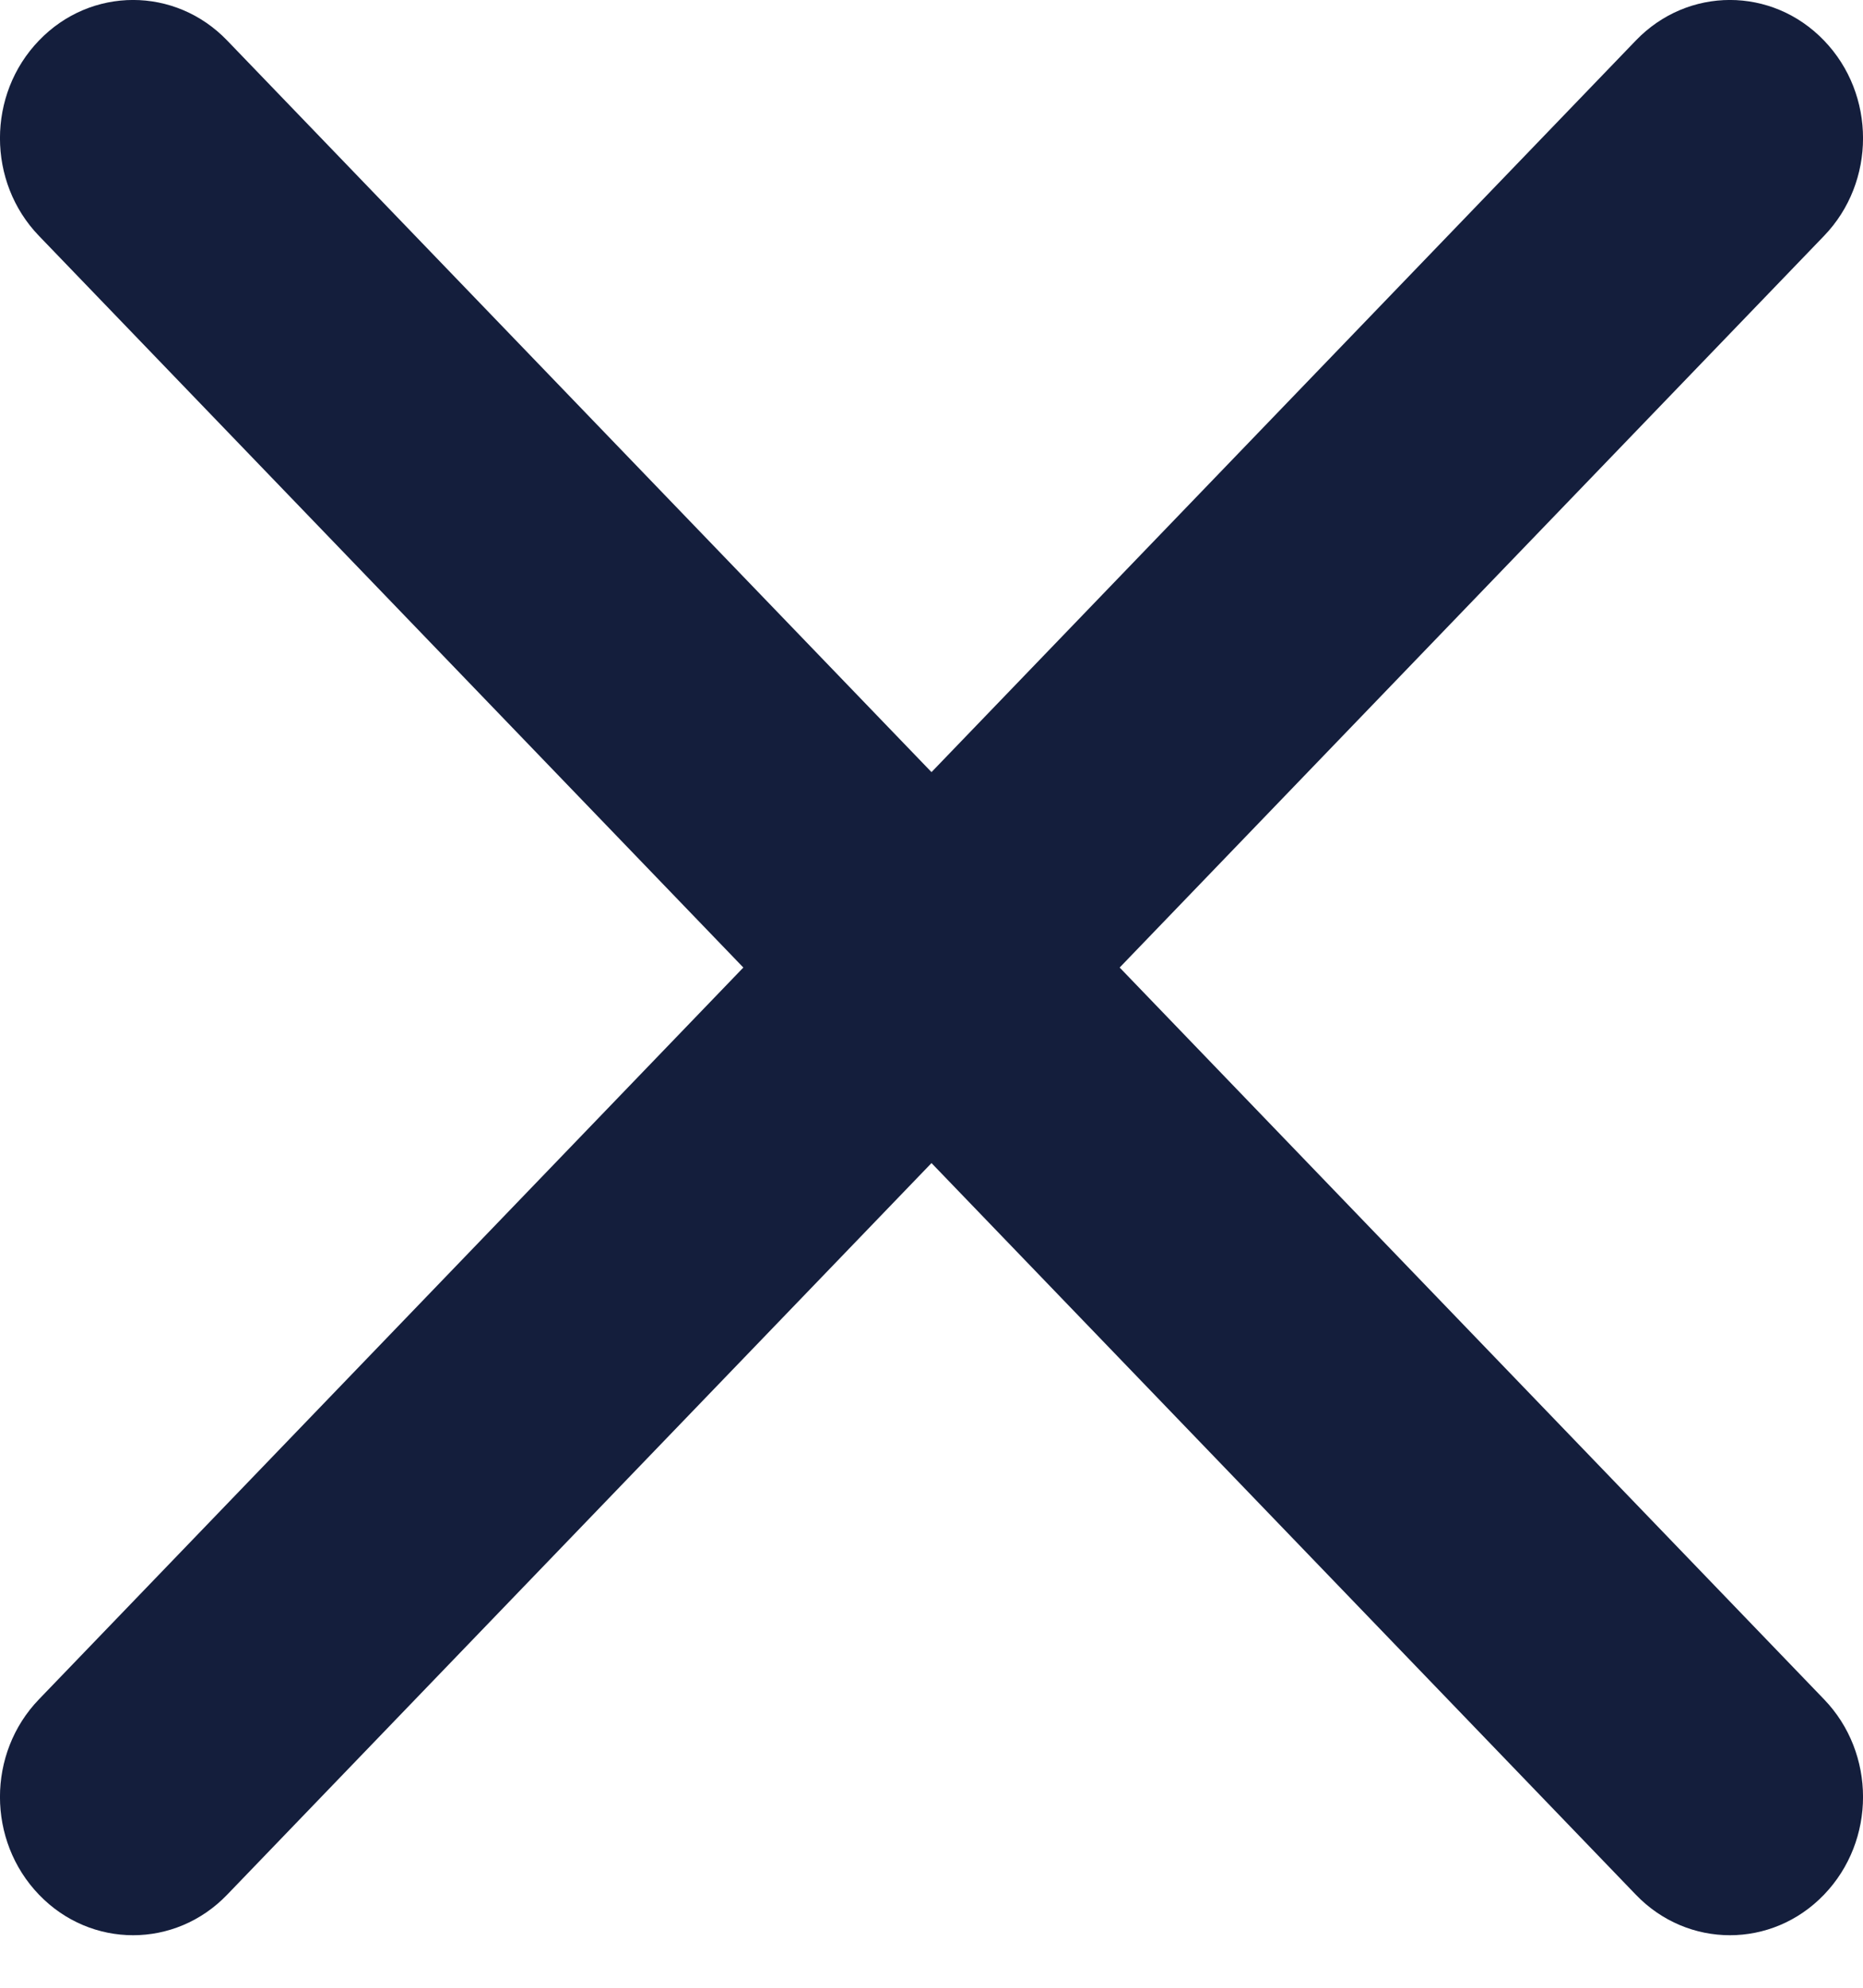 <svg width="15" height="16" viewBox="0 0 15 16" fill="none" xmlns="http://www.w3.org/2000/svg">
<path fill-rule="evenodd" clip-rule="evenodd" d="M0.314 0.326C0.732 -0.109 1.411 -0.109 1.829 0.326L7.5 6.215L13.171 0.326C13.589 -0.109 14.268 -0.109 14.686 0.326C15.105 0.76 15.105 1.465 14.686 1.899L9.015 7.788L14.686 13.678C15.105 14.112 15.105 14.816 14.686 15.251C14.268 15.686 13.589 15.686 13.171 15.251L7.5 9.362L1.829 15.251C1.411 15.686 0.732 15.686 0.314 15.251C-0.105 14.816 -0.105 14.112 0.314 13.678L5.985 7.788L0.314 1.899C-0.105 1.465 -0.105 0.76 0.314 0.326Z" fill="#141E3C"/>
</svg>
